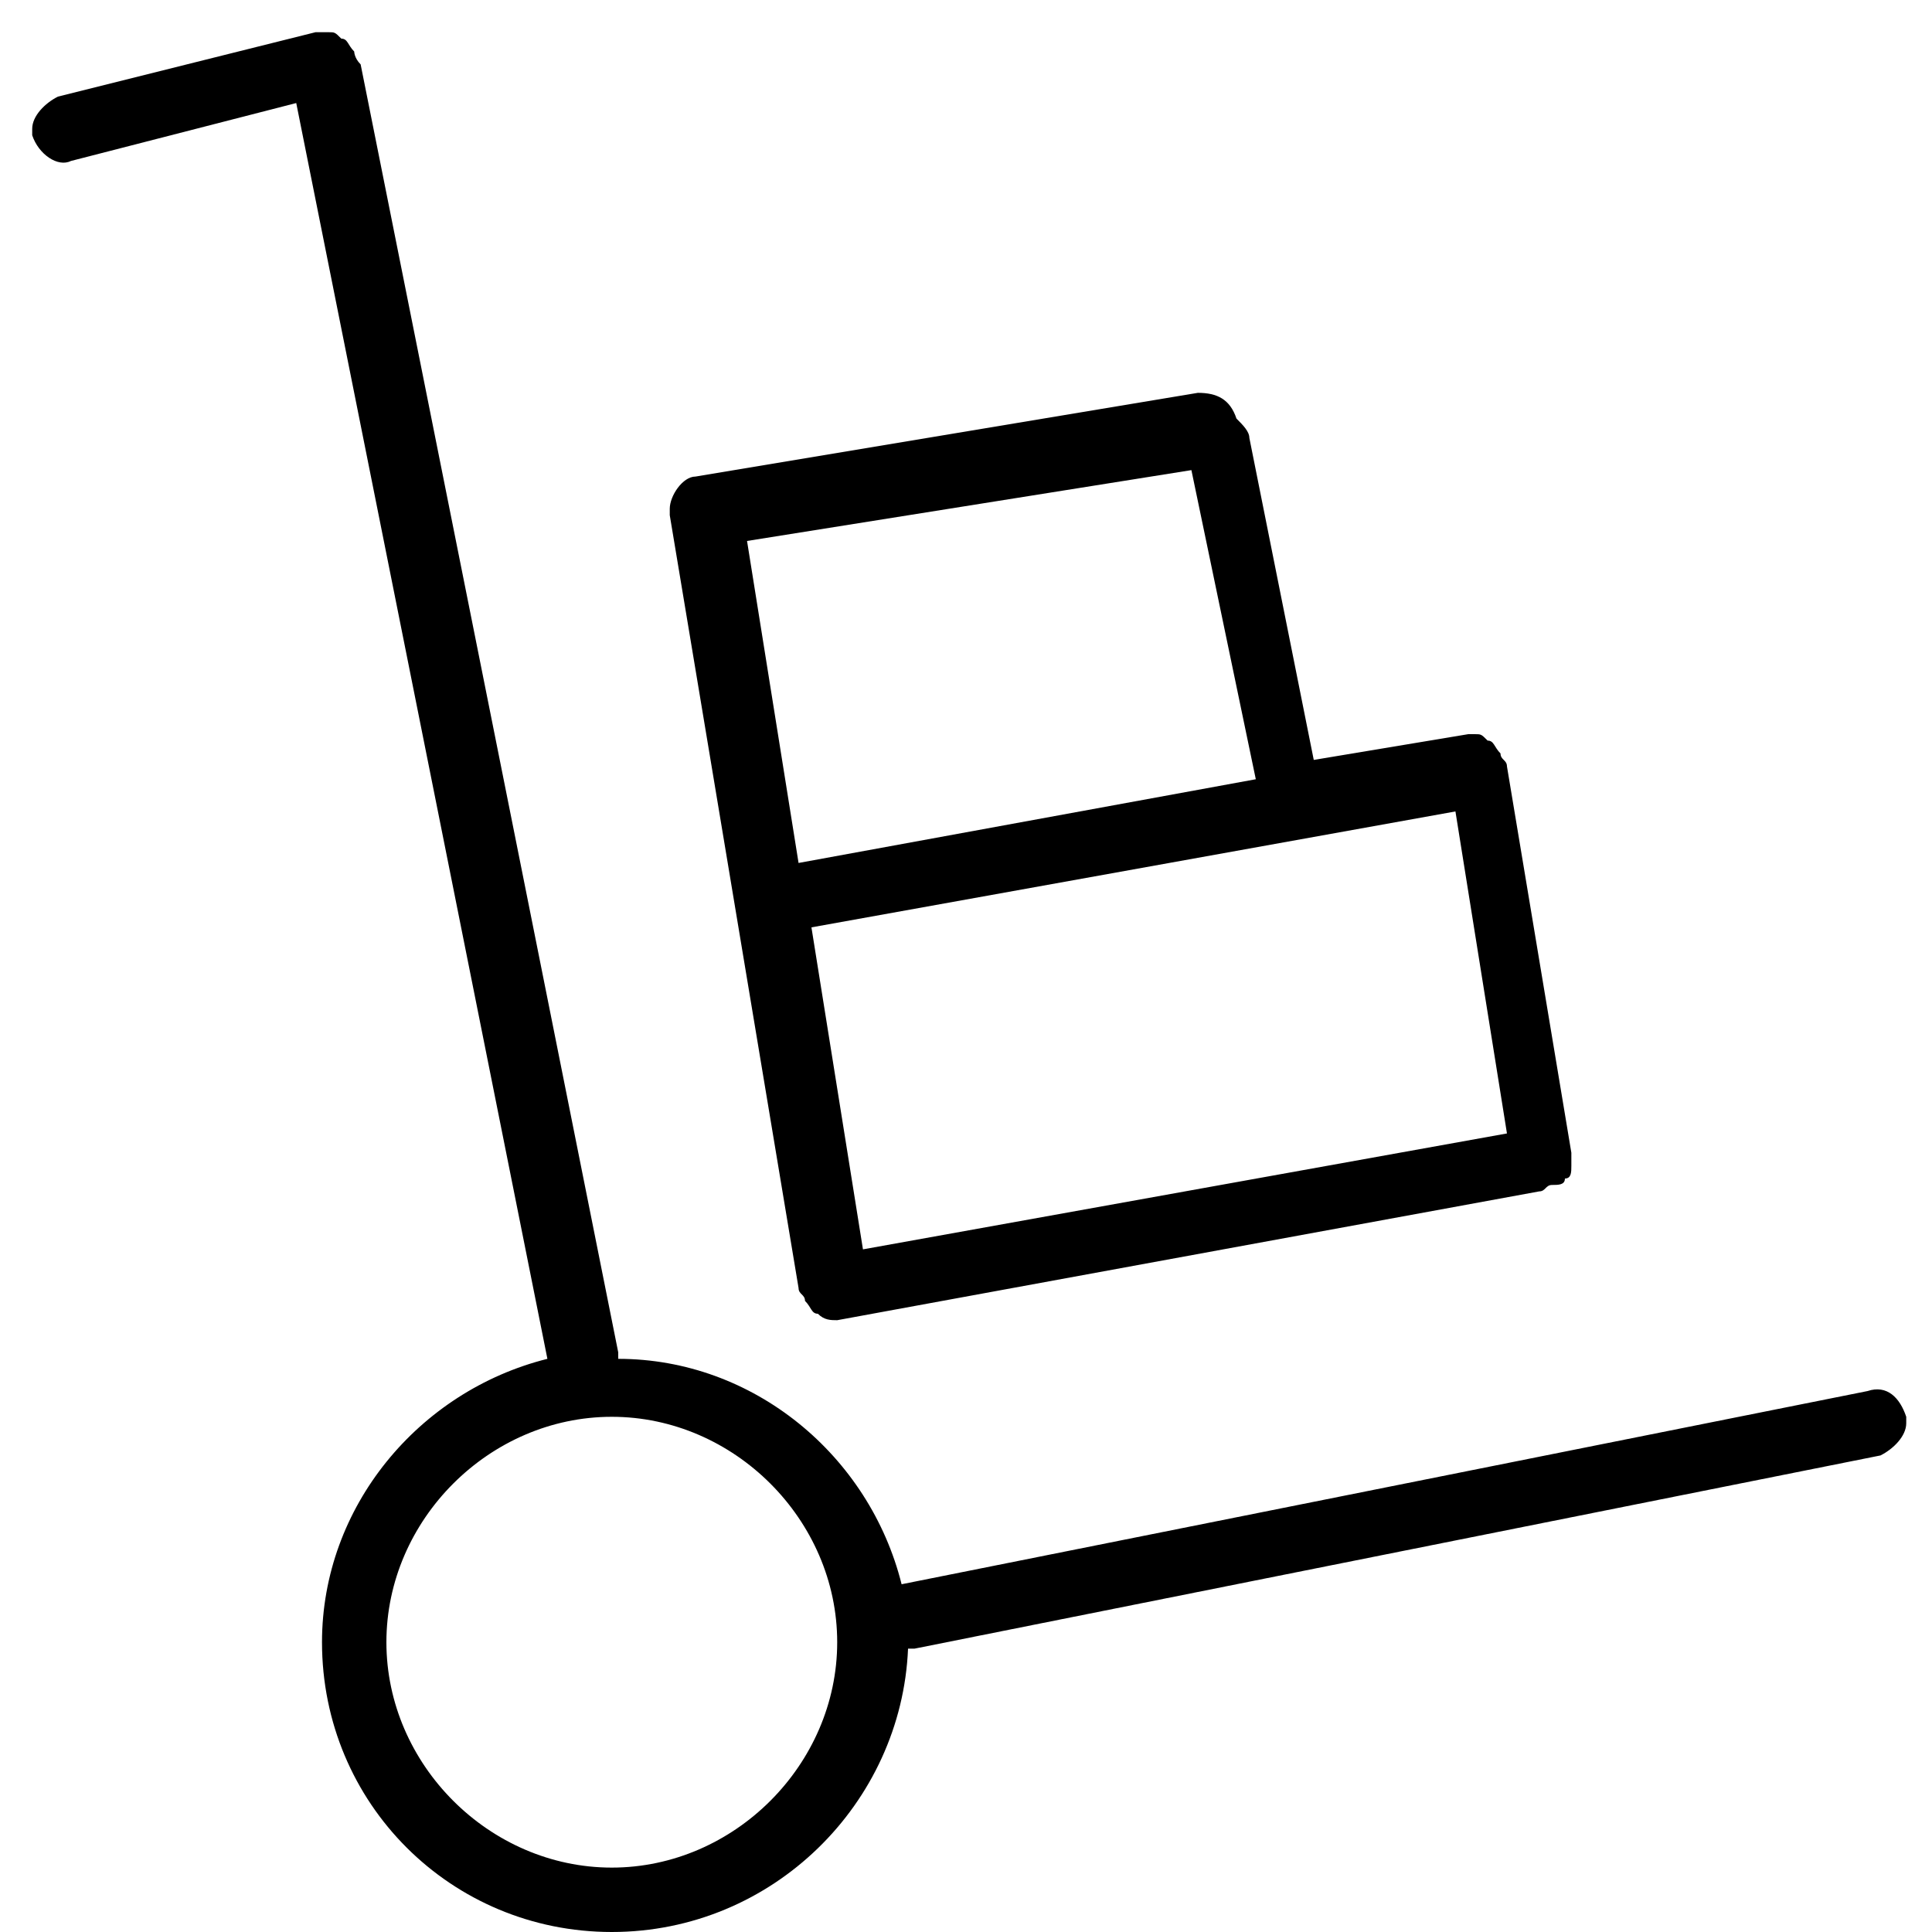 <svg xmlns="http://www.w3.org/2000/svg" xmlns:xlink="http://www.w3.org/1999/xlink" version="1.1" id="Calque_1" x="0px" y="0px" viewBox="0 0 30 30" style="enable-background:new 0 0 30 30;" xml:space="preserve">

<title>Icone/Foncé/Livraison</title>
<desc>Created with Sketch.</desc>
<g>
	<path class="st0" d="M9.5,30C7,30,5,28,5,25.5c0-2.1,1.5-3.9,3.5-4.4c0,0,0,0,0,0L4.6,1.6L1.1,2.5C0.9,2.6,0.6,2.4,0.5,2.1   c0,0,0-0.1,0-0.1c0-0.2,0.2-0.4,0.4-0.5l4-1c0,0,0,0,0,0c0.1,0,0.1,0,0.2,0c0.1,0,0.1,0,0.2,0.1c0,0,0,0,0,0h0   c0.1,0,0.1,0.1,0.2,0.2c0,0,0,0.1,0.1,0.2c0,0,0,0,0,0l4,20c0,0,0,0.1,0,0.1c2.1,0,3.9,1.5,4.4,3.5c0,0,0,0,0,0l15-3   c0.3-0.1,0.5,0.1,0.6,0.4c0,0,0,0.1,0,0.1c0,0.2-0.2,0.4-0.4,0.5l-15,3c0,0-0.1,0-0.1,0C14,28,12,30,9.5,30z M9.5,22   C7.6,22,6,23.6,6,25.5S7.6,29,9.5,29s3.5-1.6,3.5-3.5S11.4,22,9.5,22z M13,20.5C13,20.5,13,20.5,13,20.5L13,20.5   C12.9,20.5,12.9,20.5,13,20.5L13,20.5C12.9,20.5,12.9,20.5,13,20.5L13,20.5C12.9,20.5,12.9,20.5,13,20.5L13,20.5   C12.9,20.5,12.9,20.5,13,20.5L13,20.5L13,20.5C12.9,20.5,12.9,20.5,13,20.5L13,20.5C12.9,20.5,12.9,20.5,13,20.5L13,20.5   C12.9,20.5,12.9,20.5,13,20.5L13,20.5c-0.1,0-0.2,0-0.3-0.1l0,0c0,0,0,0,0,0h0c0,0,0,0,0,0c0,0,0,0,0,0c0,0,0,0,0,0c0,0,0,0,0,0h0   c0,0,0,0,0,0s0,0,0,0l0,0c-0.1,0-0.1-0.1-0.2-0.2c0-0.1-0.1-0.1-0.1-0.2l-2-12c0,0,0-0.1,0-0.1c0-0.2,0.2-0.5,0.4-0.5c0,0,0,0,0,0   l7.8-1.3c0.3,0,0.5,0.1,0.6,0.4c0.1,0.1,0.2,0.2,0.2,0.3l1,5c0,0,0,0,0,0l2.4-0.4c0,0,0,0,0,0c0,0,0,0,0,0l0,0c0,0,0,0,0,0   c0,0,0,0,0,0l0,0c0,0,0.1,0,0.1,0l0,0h0l0,0c0,0,0,0,0,0l0,0h0l0,0c0,0,0,0,0,0c0,0,0,0,0,0c0,0,0,0,0,0c0,0,0,0,0,0h0l0,0   c0,0,0,0,0,0h0c0.1,0,0.1,0,0.2,0.1l0,0c0,0,0,0,0,0l0,0c0,0,0,0,0,0s0,0,0,0c0,0,0,0,0,0h0c0,0,0,0,0,0c0,0,0,0,0,0l0,0   c0,0,0,0,0,0l0,0c0.1,0,0.1,0.1,0.2,0.2c0,0.1,0.1,0.1,0.1,0.2l1,6c0,0,0,0,0,0l0,0v0c0,0,0,0,0,0c0,0,0,0,0,0l0,0c0,0,0,0,0,0v0   l0,0c0,0,0,0,0,0.1c0,0,0,0,0,0.1l0,0c0,0,0,0,0,0l0,0c0,0,0,0,0,0v0c0,0,0,0,0,0c0,0,0,0,0,0l0,0v0l0,0c0,0,0,0,0,0l0,0   c0,0.1,0,0.2-0.1,0.2c0,0,0,0,0,0c0,0,0,0,0,0v0c0,0.1-0.1,0.1-0.2,0.1l0,0h0c0,0,0,0,0,0l0,0c0,0,0,0,0,0l0,0   c-0.1,0-0.1,0.1-0.2,0.1L13,20.5C13.1,20.5,13.1,20.5,13,20.5C13.1,20.5,13.1,20.5,13,20.5L13,20.5C13.1,20.5,13.1,20.5,13,20.5   C13.1,20.5,13.1,20.5,13,20.5C13.1,20.5,13.1,20.5,13,20.5C13,20.5,13,20.5,13,20.5z M12.6,14.4l0.8,5l10-1.8l-0.8-5L12.6,14.4z    M11.6,8.4l0.8,5l7.1-1.3c0,0,0,0,0,0l-1-4.8L11.6,8.4z"/>
</g>
</svg>